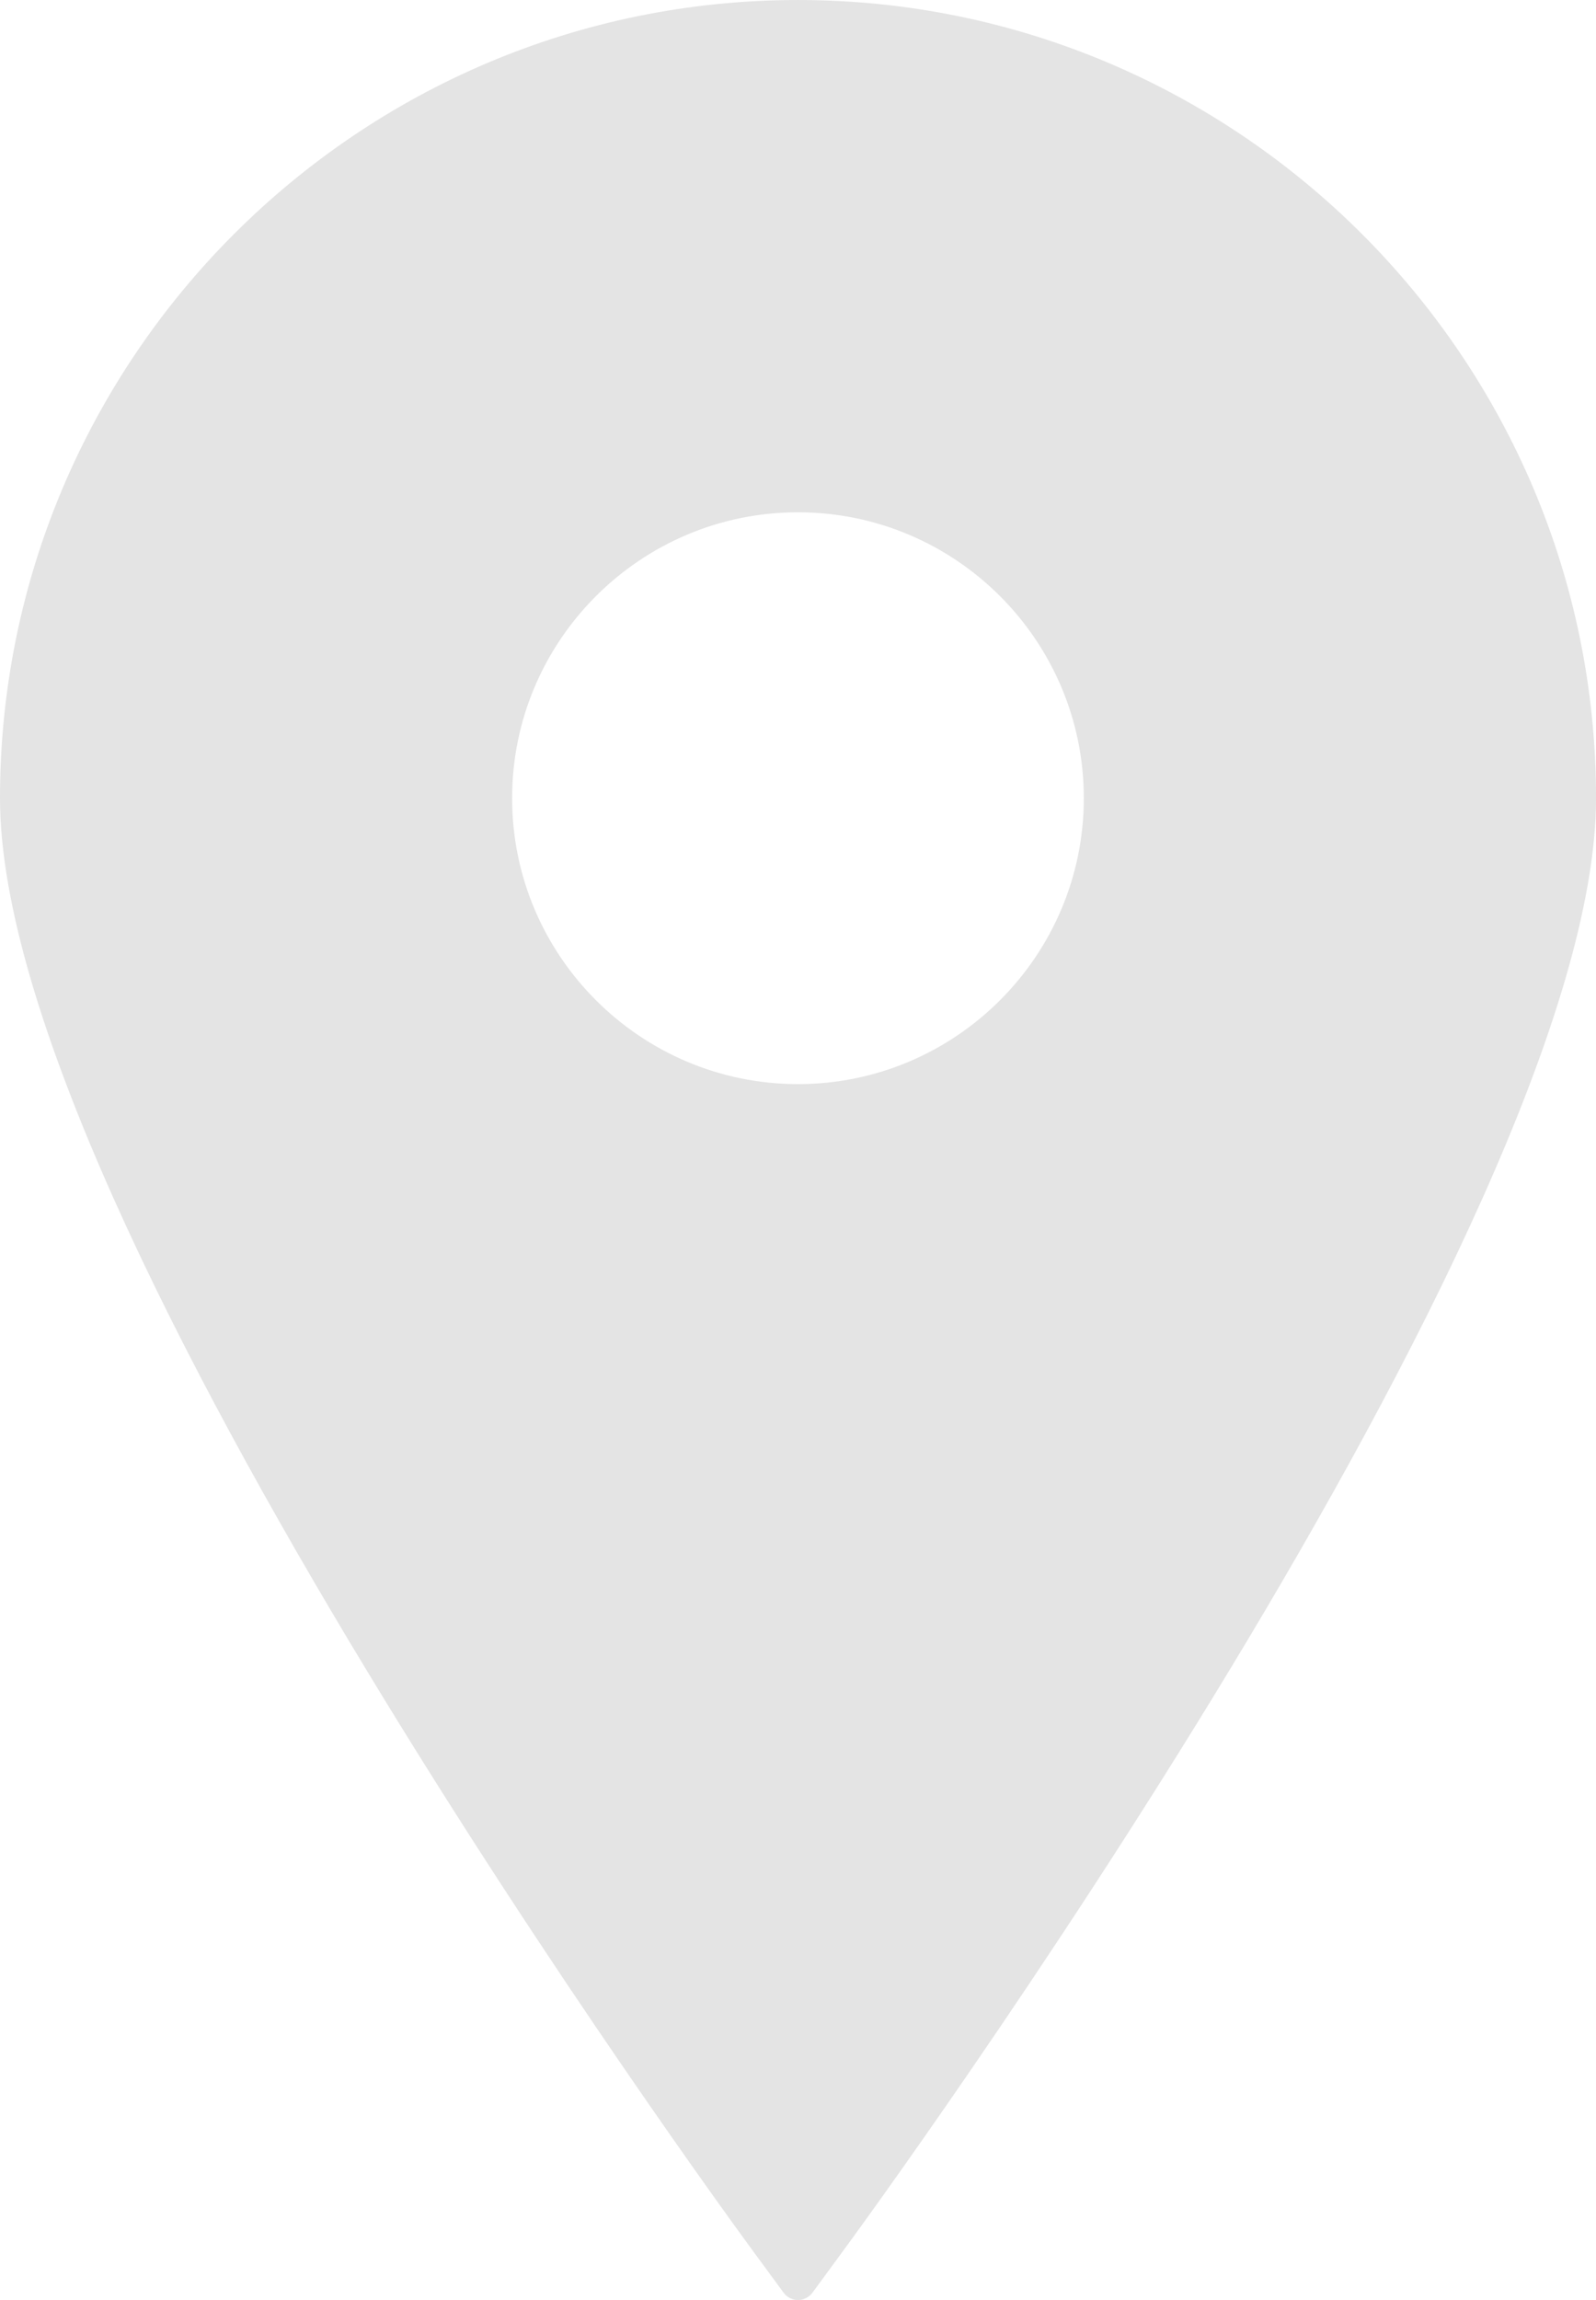 <svg width="555.25" height="800" fill="#000000" version="1.1" viewBox="0 0 274.65 395.71" xml:space="preserve" xmlns="http://www.w3.org/2000/svg">
<g transform="translate(-60.531)" fill="#e4e4e4">
	<path d="m197.85 0c-75.718 0-137.32 61.609-137.32 137.33 0 72.887 124.59 243.18 129.9 250.39l4.951 6.738c.579.792 1.501 1.255 2.471 1.255.985 0 1.901-.463 2.486-1.255l4.948-6.738c5.308-7.211 129.9-177.5 129.9-250.39 0-75.72-61.61-137.33-137.33-137.33zm0 88.138c27.13 0 49.191 22.062 49.191 49.191 0 27.115-22.062 49.191-49.191 49.191-27.114 0-49.191-22.076-49.191-49.191 0-27.129 22.076-49.191 49.191-49.191z" fill="#e4e4e4"/>
</g>
</svg>
